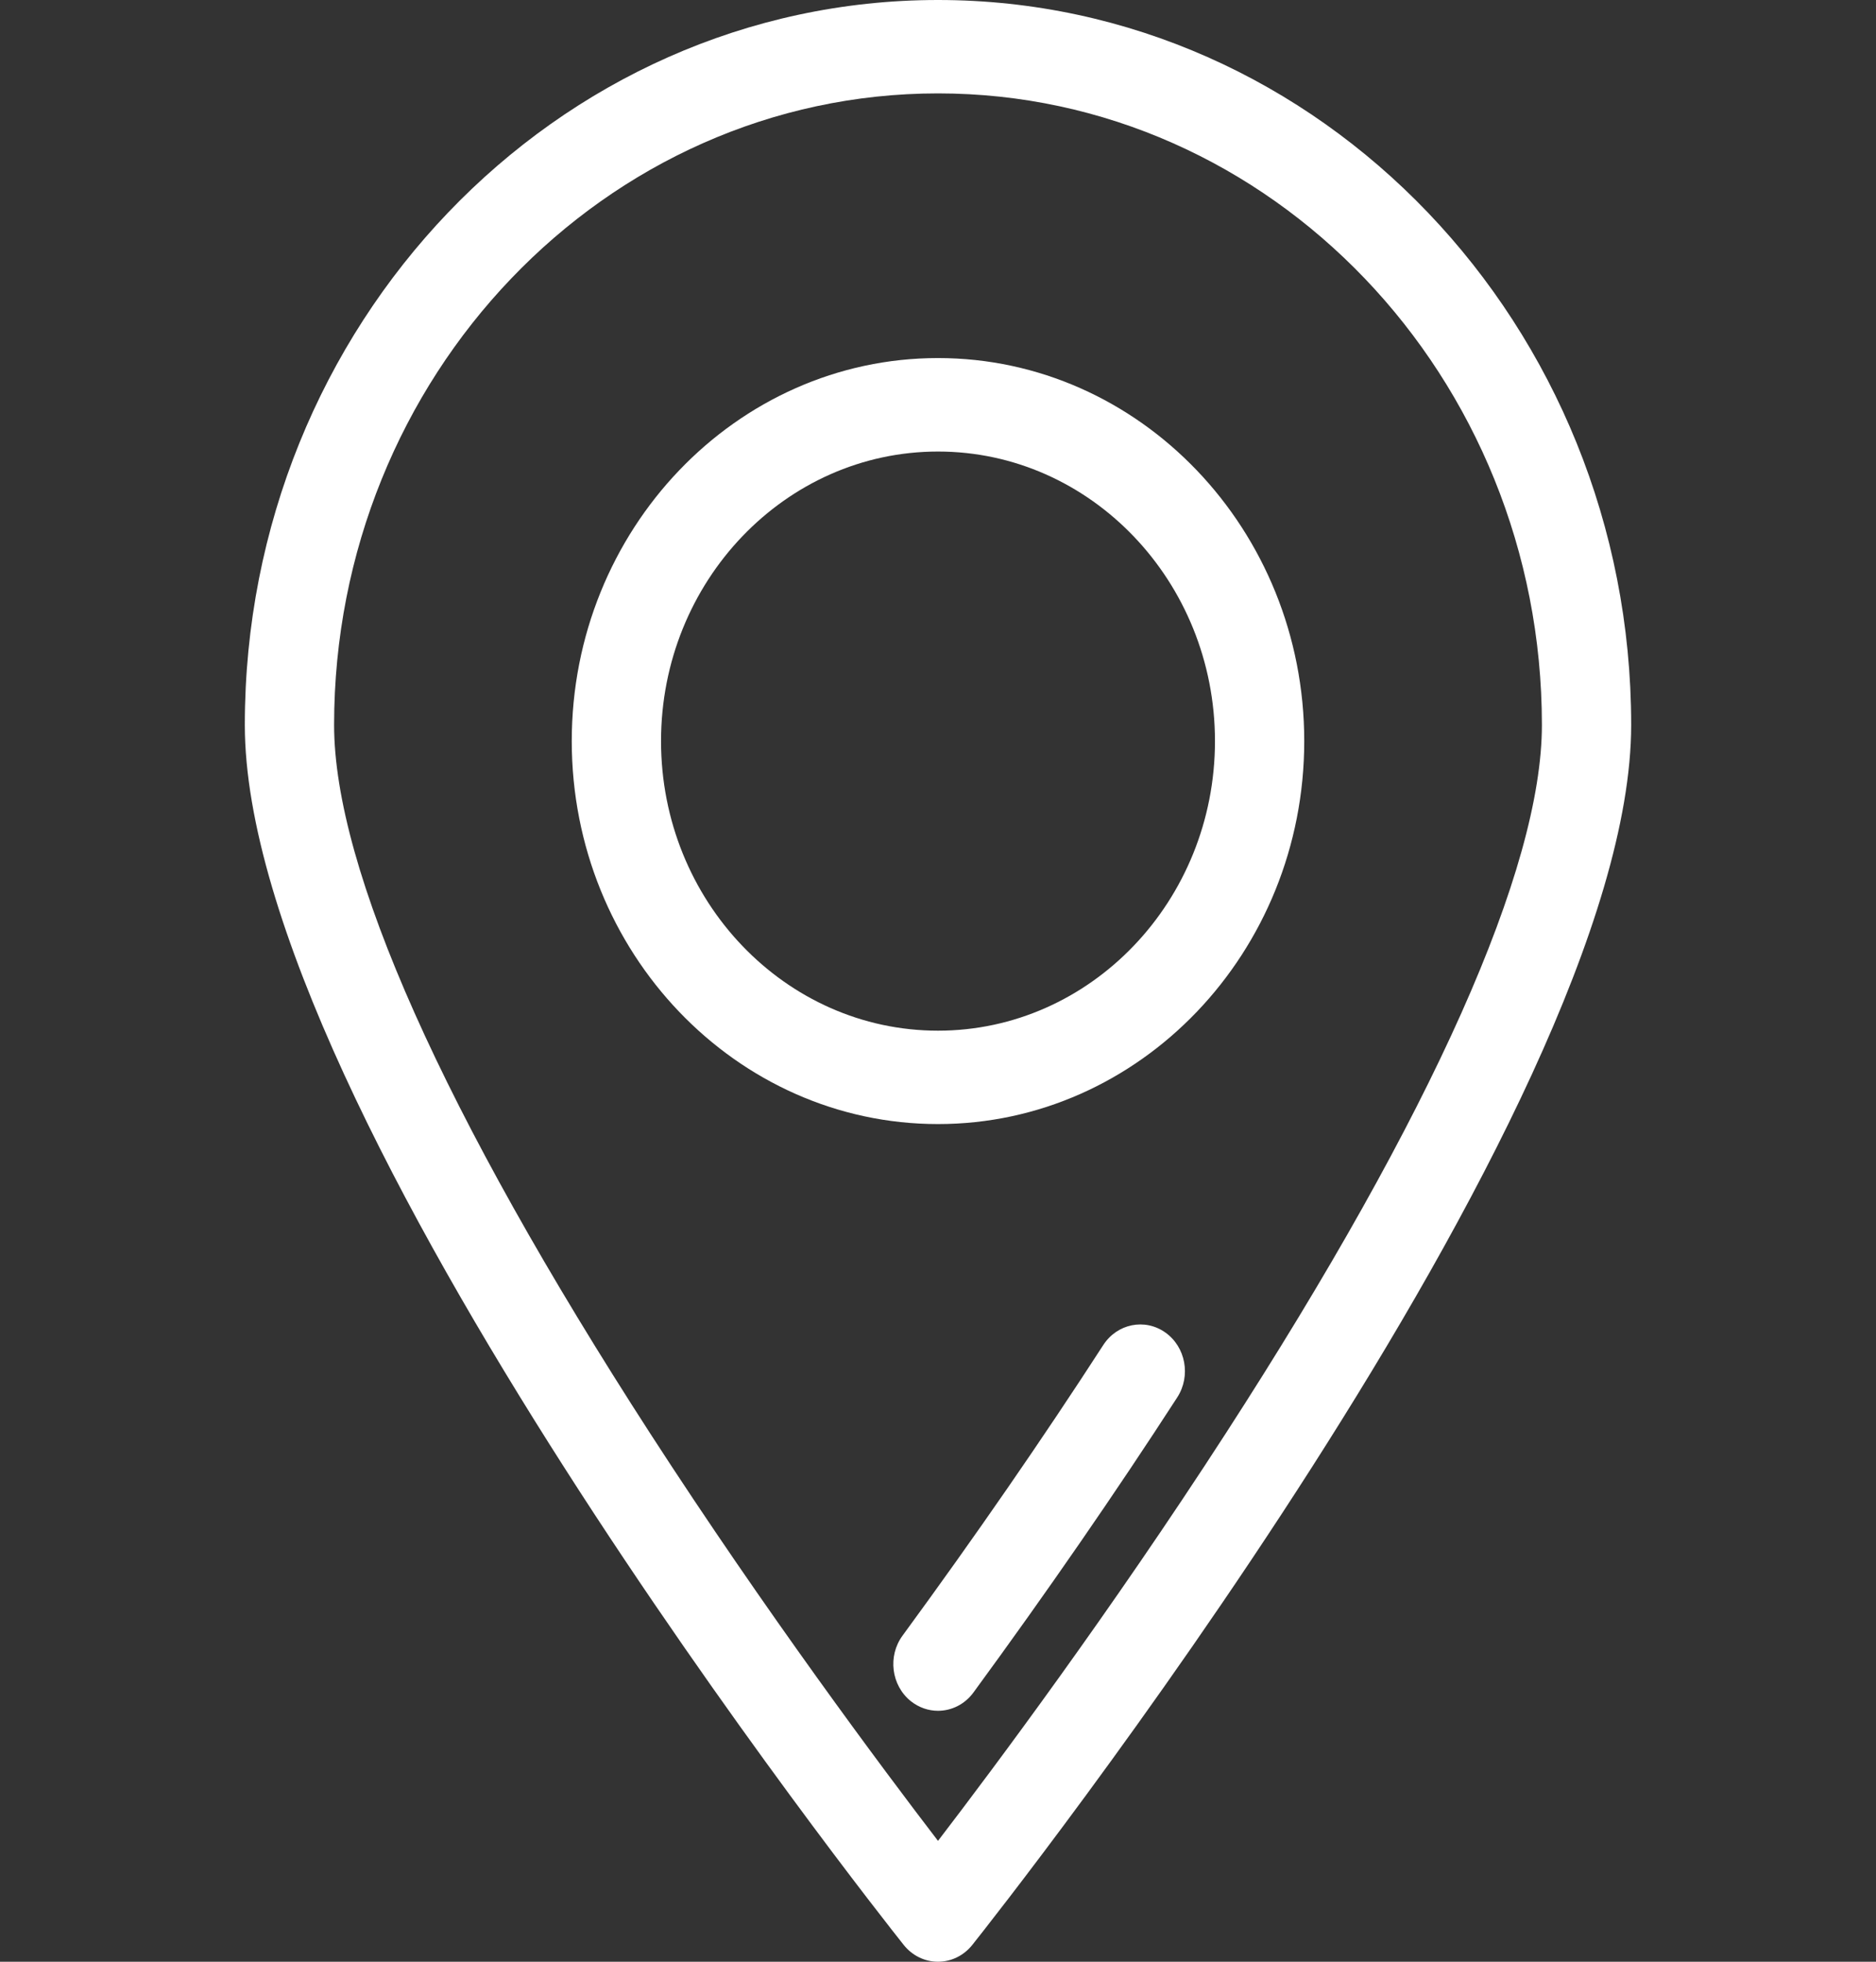 <svg width="22" height="23" viewBox="0 0 22 23" fill="none" xmlns="http://www.w3.org/2000/svg">
<rect x="0" y="0" width="22" height="23" fill="#333333" stroke="none"/>
<path d="M11 0C6.518 0 2.871 3.813 2.871 8.499C2.871 13.036 10.282 22.406 10.597 22.802C10.697 22.928 10.844 23 11 23C11.156 23 11.303 22.928 11.403 22.802C11.718 22.406 19.129 13.036 19.129 8.499C19.129 3.813 15.482 0 11 0ZM11 21.583C10.343 20.726 8.978 18.898 7.626 16.808C5.201 13.057 3.918 10.184 3.918 8.499C3.918 4.416 7.095 1.095 11 1.095C14.905 1.095 18.082 4.416 18.082 8.499C18.082 10.183 16.799 13.057 14.373 16.808C13.022 18.898 11.657 20.726 11 21.583Z" fill="white"/>
<path d="M13.665 15.622C13.425 15.453 13.1 15.519 12.938 15.77C12.231 16.863 11.439 18.01 10.584 19.177C10.408 19.417 10.452 19.761 10.681 19.945C10.777 20.021 10.889 20.058 11 20.058C11.157 20.058 11.313 19.984 11.416 19.843C12.283 18.659 13.087 17.494 13.806 16.383C13.968 16.132 13.905 15.791 13.665 15.622Z" fill="white"/>
<path d="M11 4.198C8.632 4.198 6.705 6.213 6.705 8.689C6.705 11.165 8.632 13.179 11 13.179C13.368 13.179 15.295 11.165 15.295 8.689C15.295 6.213 13.368 4.198 11 4.198ZM11 12.084C9.209 12.084 7.752 10.561 7.752 8.689C7.752 6.817 9.209 5.294 11 5.294C12.791 5.294 14.248 6.817 14.248 8.689C14.248 10.561 12.791 12.084 11 12.084Z" fill="white"/>
</svg>
